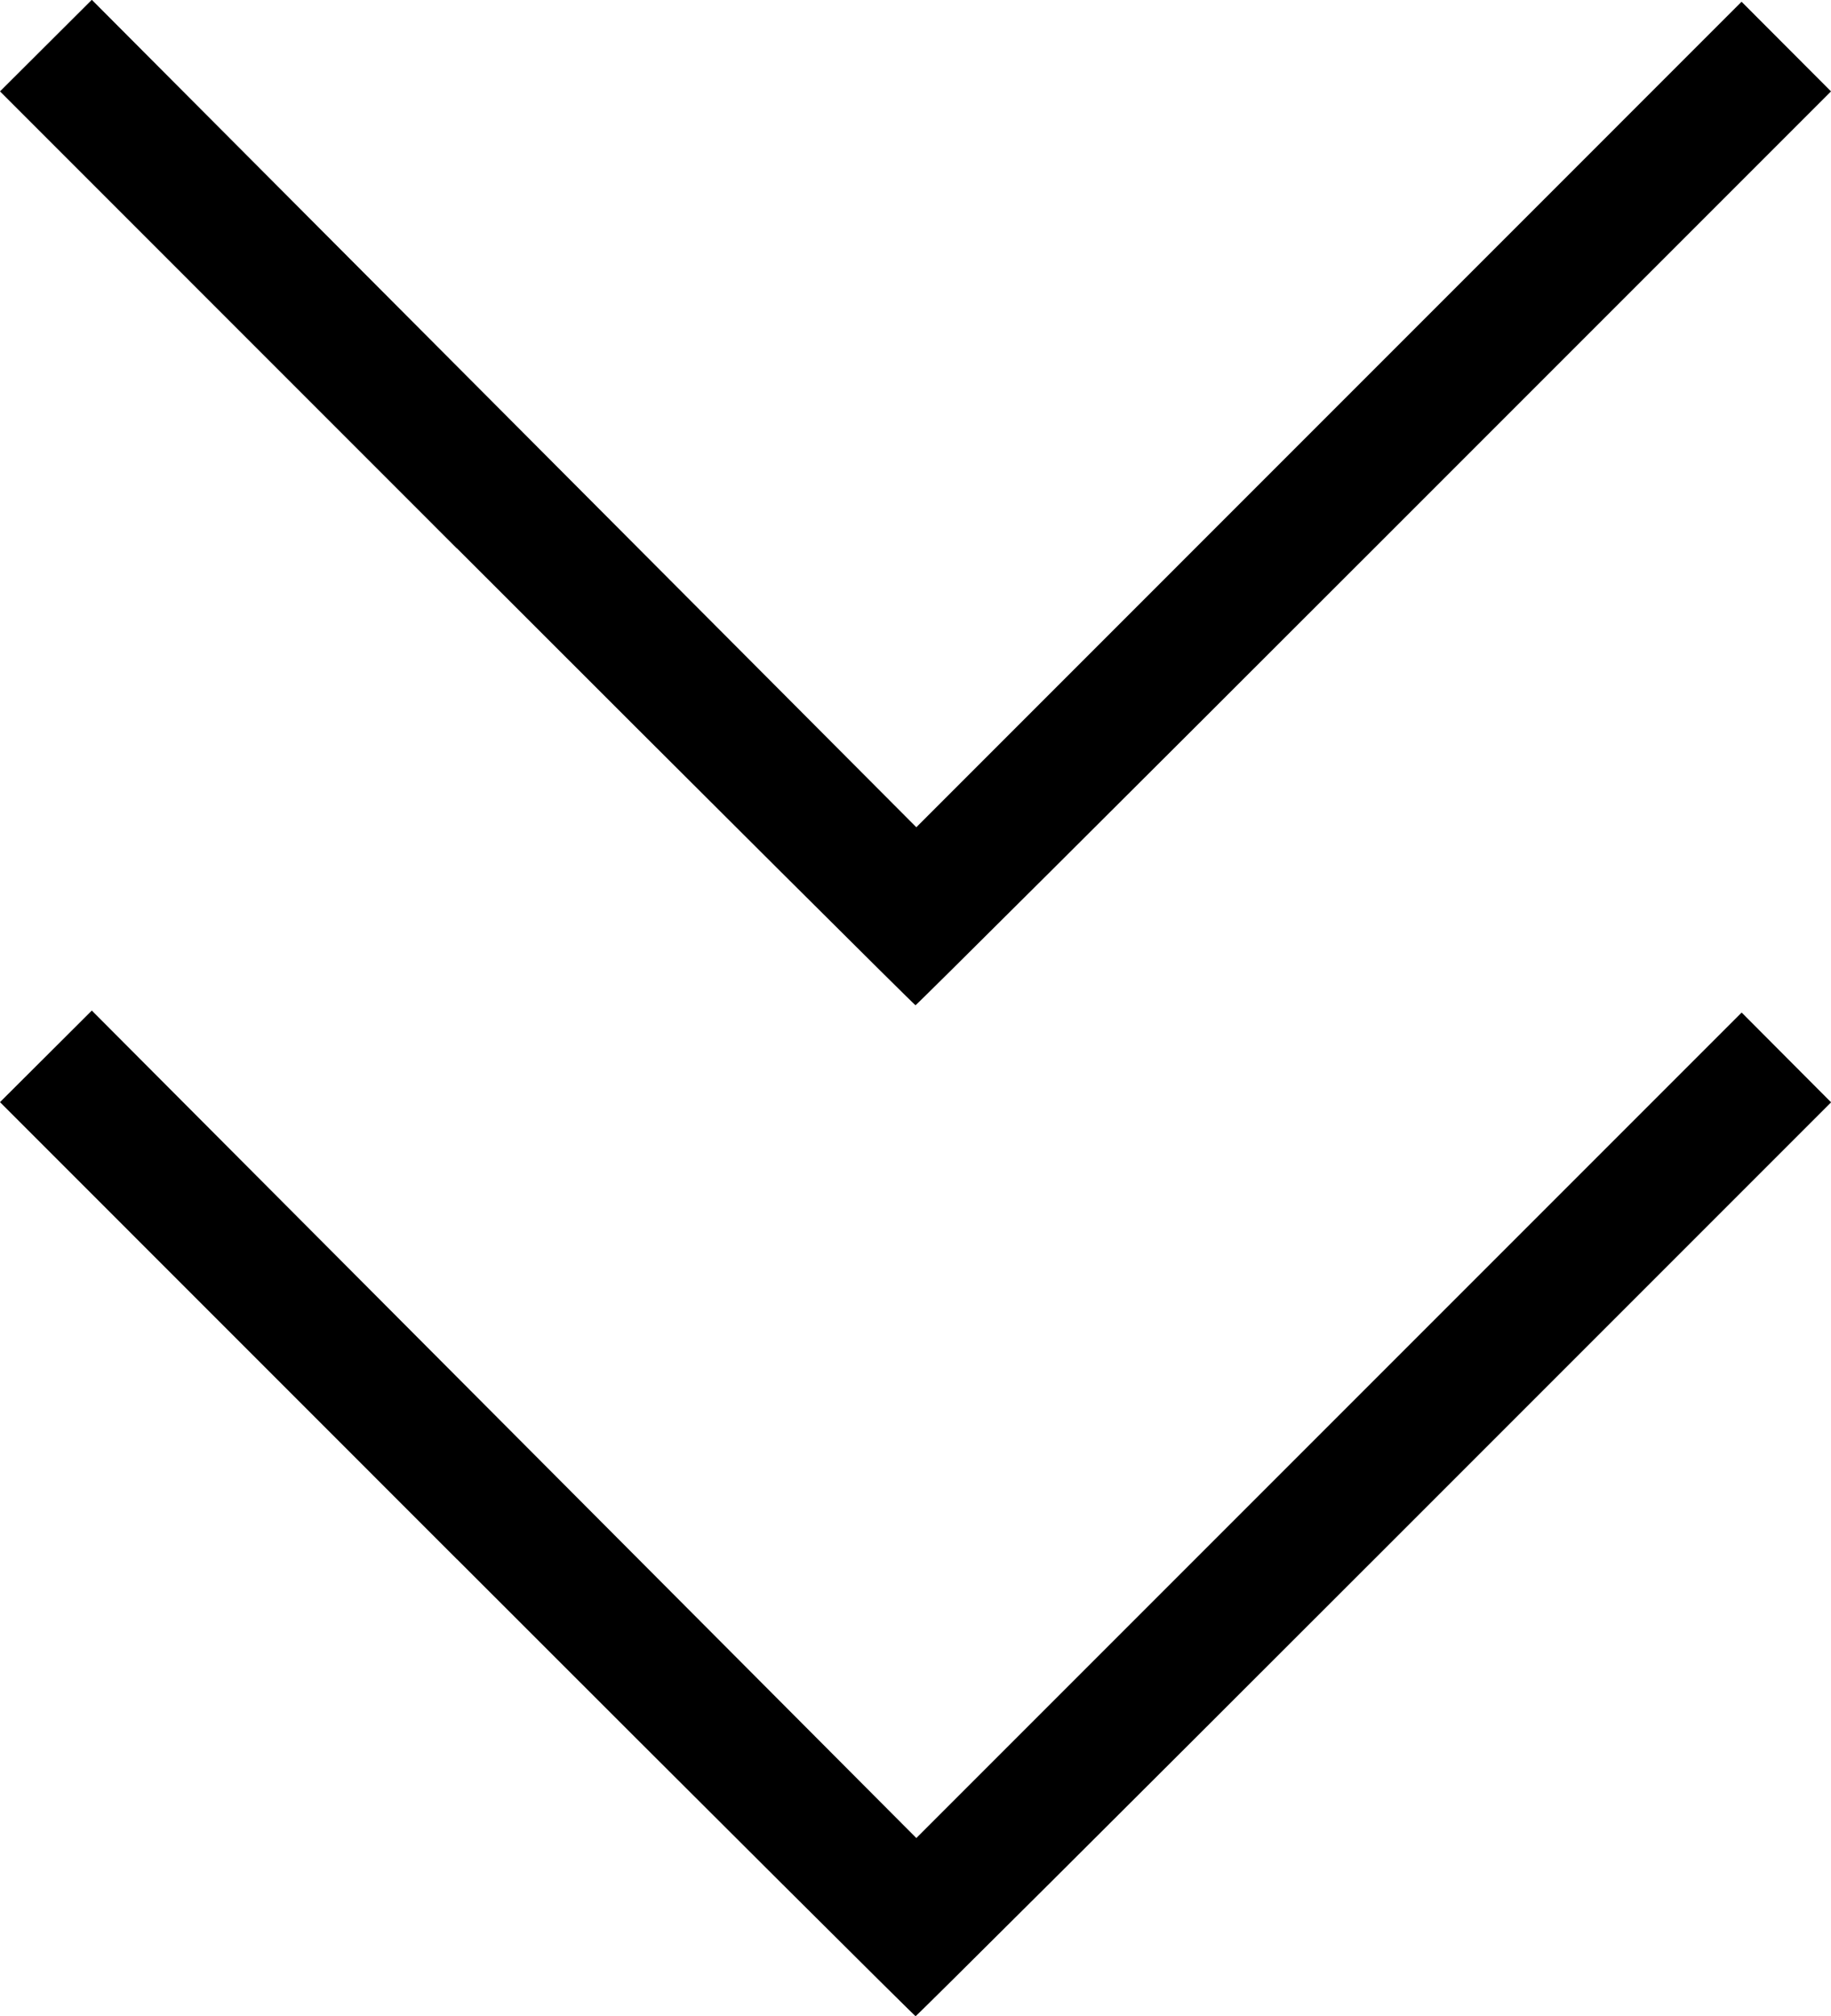 <svg xmlns="http://www.w3.org/2000/svg" viewBox="-707.5 581.964 40 44.036"><path class="a" d="M14.562,34.058l-9.98-9.982,2.006-2L24.6,40.149l18.03-18.03,1.954,1.961-9.98,9.98c-5.489,5.489-10,9.98-10.02,9.98s-4.531-4.491-10.02-9.982Zm0-22.076L4.582,2,6.588,0,24.6,18.072,42.628.042,44.582,2l-9.98,9.98c-5.489,5.489-10,9.98-10.02,9.98s-4.531-4.491-10.02-9.982Z" transform="translate(-712.082 581.96)"/></svg>